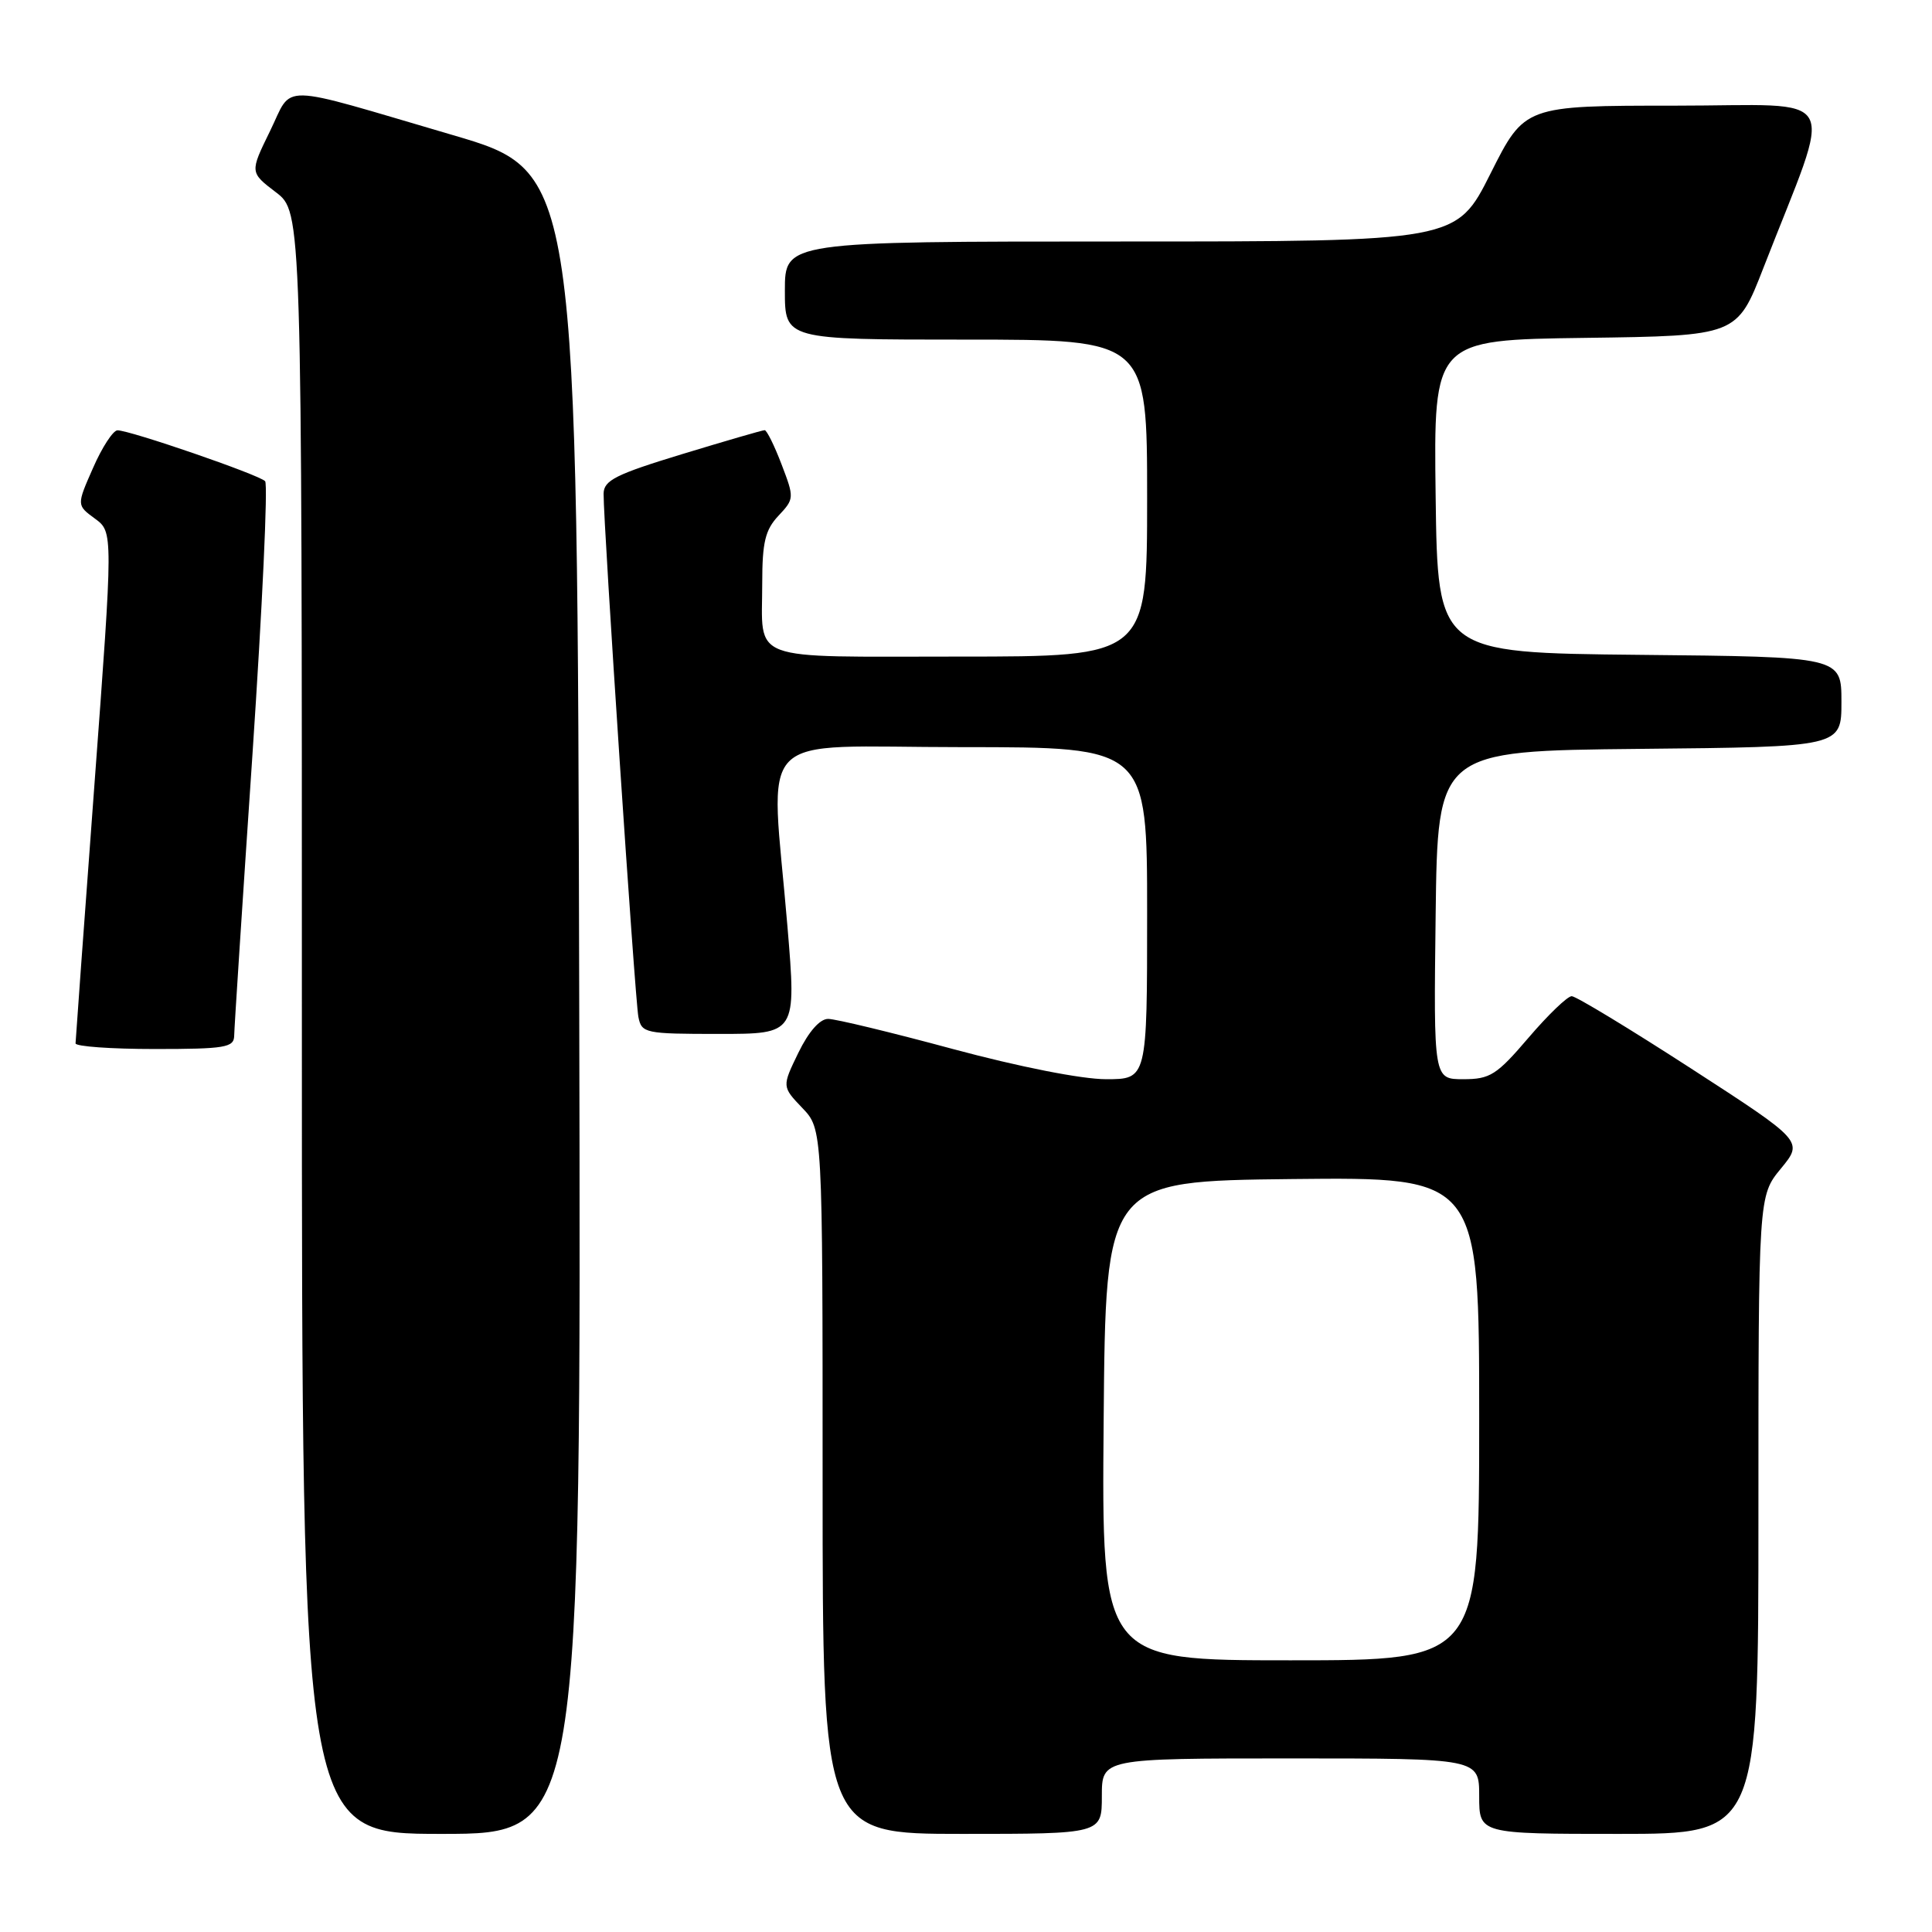 <?xml version="1.0" encoding="UTF-8" standalone="no"?>
<!DOCTYPE svg PUBLIC "-//W3C//DTD SVG 1.1//EN" "http://www.w3.org/Graphics/SVG/1.1/DTD/svg11.dtd" >
<svg xmlns="http://www.w3.org/2000/svg" xmlns:xlink="http://www.w3.org/1999/xlink" version="1.1" viewBox="0 0 256 256">
 <g >
 <path fill="currentColor"
d=" M 76.75 132.87 C 76.50 22.74 76.50 22.74 60.00 17.90 C 36.32 10.96 38.90 11.01 35.77 17.39 C 33.10 22.84 33.10 22.84 36.55 25.47 C 40.00 28.10 40.00 28.10 40.00 135.55 C 40.00 243.00 40.00 243.00 58.50 243.00 C 77.01 243.00 77.01 243.00 76.75 132.87 Z  M 146.00 238.00 C 146.00 233.00 146.00 233.00 171.00 233.00 C 196.00 233.00 196.00 233.00 196.00 238.00 C 196.00 243.00 196.00 243.00 214.50 243.00 C 233.00 243.00 233.00 243.00 233.00 200.73 C 233.00 158.46 233.00 158.46 235.98 154.84 C 238.96 151.22 238.96 151.22 224.12 141.61 C 215.96 136.33 208.82 132.00 208.26 132.00 C 207.70 132.00 205.13 134.47 202.54 137.50 C 198.32 142.44 197.45 143.00 193.90 143.00 C 189.96 143.00 189.96 143.00 190.23 121.25 C 190.50 99.50 190.50 99.50 217.25 99.23 C 244.00 98.97 244.00 98.97 244.00 93.00 C 244.00 87.03 244.00 87.03 217.25 86.77 C 190.50 86.50 190.50 86.50 190.23 65.77 C 189.96 45.04 189.96 45.04 210.06 44.77 C 230.16 44.50 230.16 44.50 233.66 35.50 C 243.02 11.44 244.42 14.00 221.97 14.00 C 202.02 14.00 202.02 14.00 197.50 23.00 C 192.98 32.00 192.98 32.00 148.49 32.00 C 104.00 32.00 104.00 32.00 104.00 38.50 C 104.00 45.00 104.00 45.00 128.00 45.00 C 152.00 45.00 152.00 45.00 152.00 66.00 C 152.00 87.00 152.00 87.00 127.11 87.00 C 98.71 87.00 101.00 87.86 101.00 77.23 C 101.00 71.85 101.40 70.20 103.15 68.34 C 105.25 66.10 105.26 65.97 103.56 61.53 C 102.61 59.04 101.60 57.00 101.32 57.00 C 101.04 57.00 96.12 58.43 90.40 60.17 C 81.57 62.86 80.00 63.65 79.98 65.42 C 79.95 69.40 84.14 132.51 84.59 134.75 C 85.02 136.91 85.46 137.00 95.28 137.00 C 105.53 137.00 105.53 137.00 104.34 122.75 C 102.12 96.18 99.37 99.00 127.50 99.00 C 152.00 99.00 152.00 99.00 152.00 121.00 C 152.00 143.00 152.00 143.00 146.55 143.00 C 143.34 143.00 135.04 141.36 126.30 139.01 C 118.16 136.81 110.71 135.01 109.74 135.01 C 108.64 135.00 107.16 136.68 105.79 139.49 C 103.61 143.98 103.61 143.98 106.30 146.80 C 109.00 149.61 109.00 149.61 109.00 196.30 C 109.00 243.00 109.00 243.00 127.50 243.00 C 146.00 243.00 146.00 243.00 146.00 238.00 Z  M 31.03 137.25 C 31.04 136.29 32.13 119.53 33.45 100.00 C 34.76 80.47 35.52 64.17 35.13 63.76 C 34.30 62.89 17.14 56.99 15.56 57.02 C 14.98 57.04 13.52 59.27 12.33 62.00 C 10.15 66.94 10.15 66.94 12.58 68.72 C 15.00 70.50 15.00 70.50 12.51 104.00 C 11.14 122.43 10.02 137.84 10.01 138.25 C 10.00 138.66 14.72 139.00 20.50 139.00 C 29.82 139.00 31.00 138.80 31.03 137.25 Z  M 146.24 188.25 C 146.50 156.50 146.50 156.50 171.25 156.23 C 196.00 155.97 196.00 155.97 196.00 187.98 C 196.00 220.00 196.00 220.00 170.99 220.00 C 145.97 220.00 145.97 220.00 146.24 188.25 Z "/>
</g>
</svg>